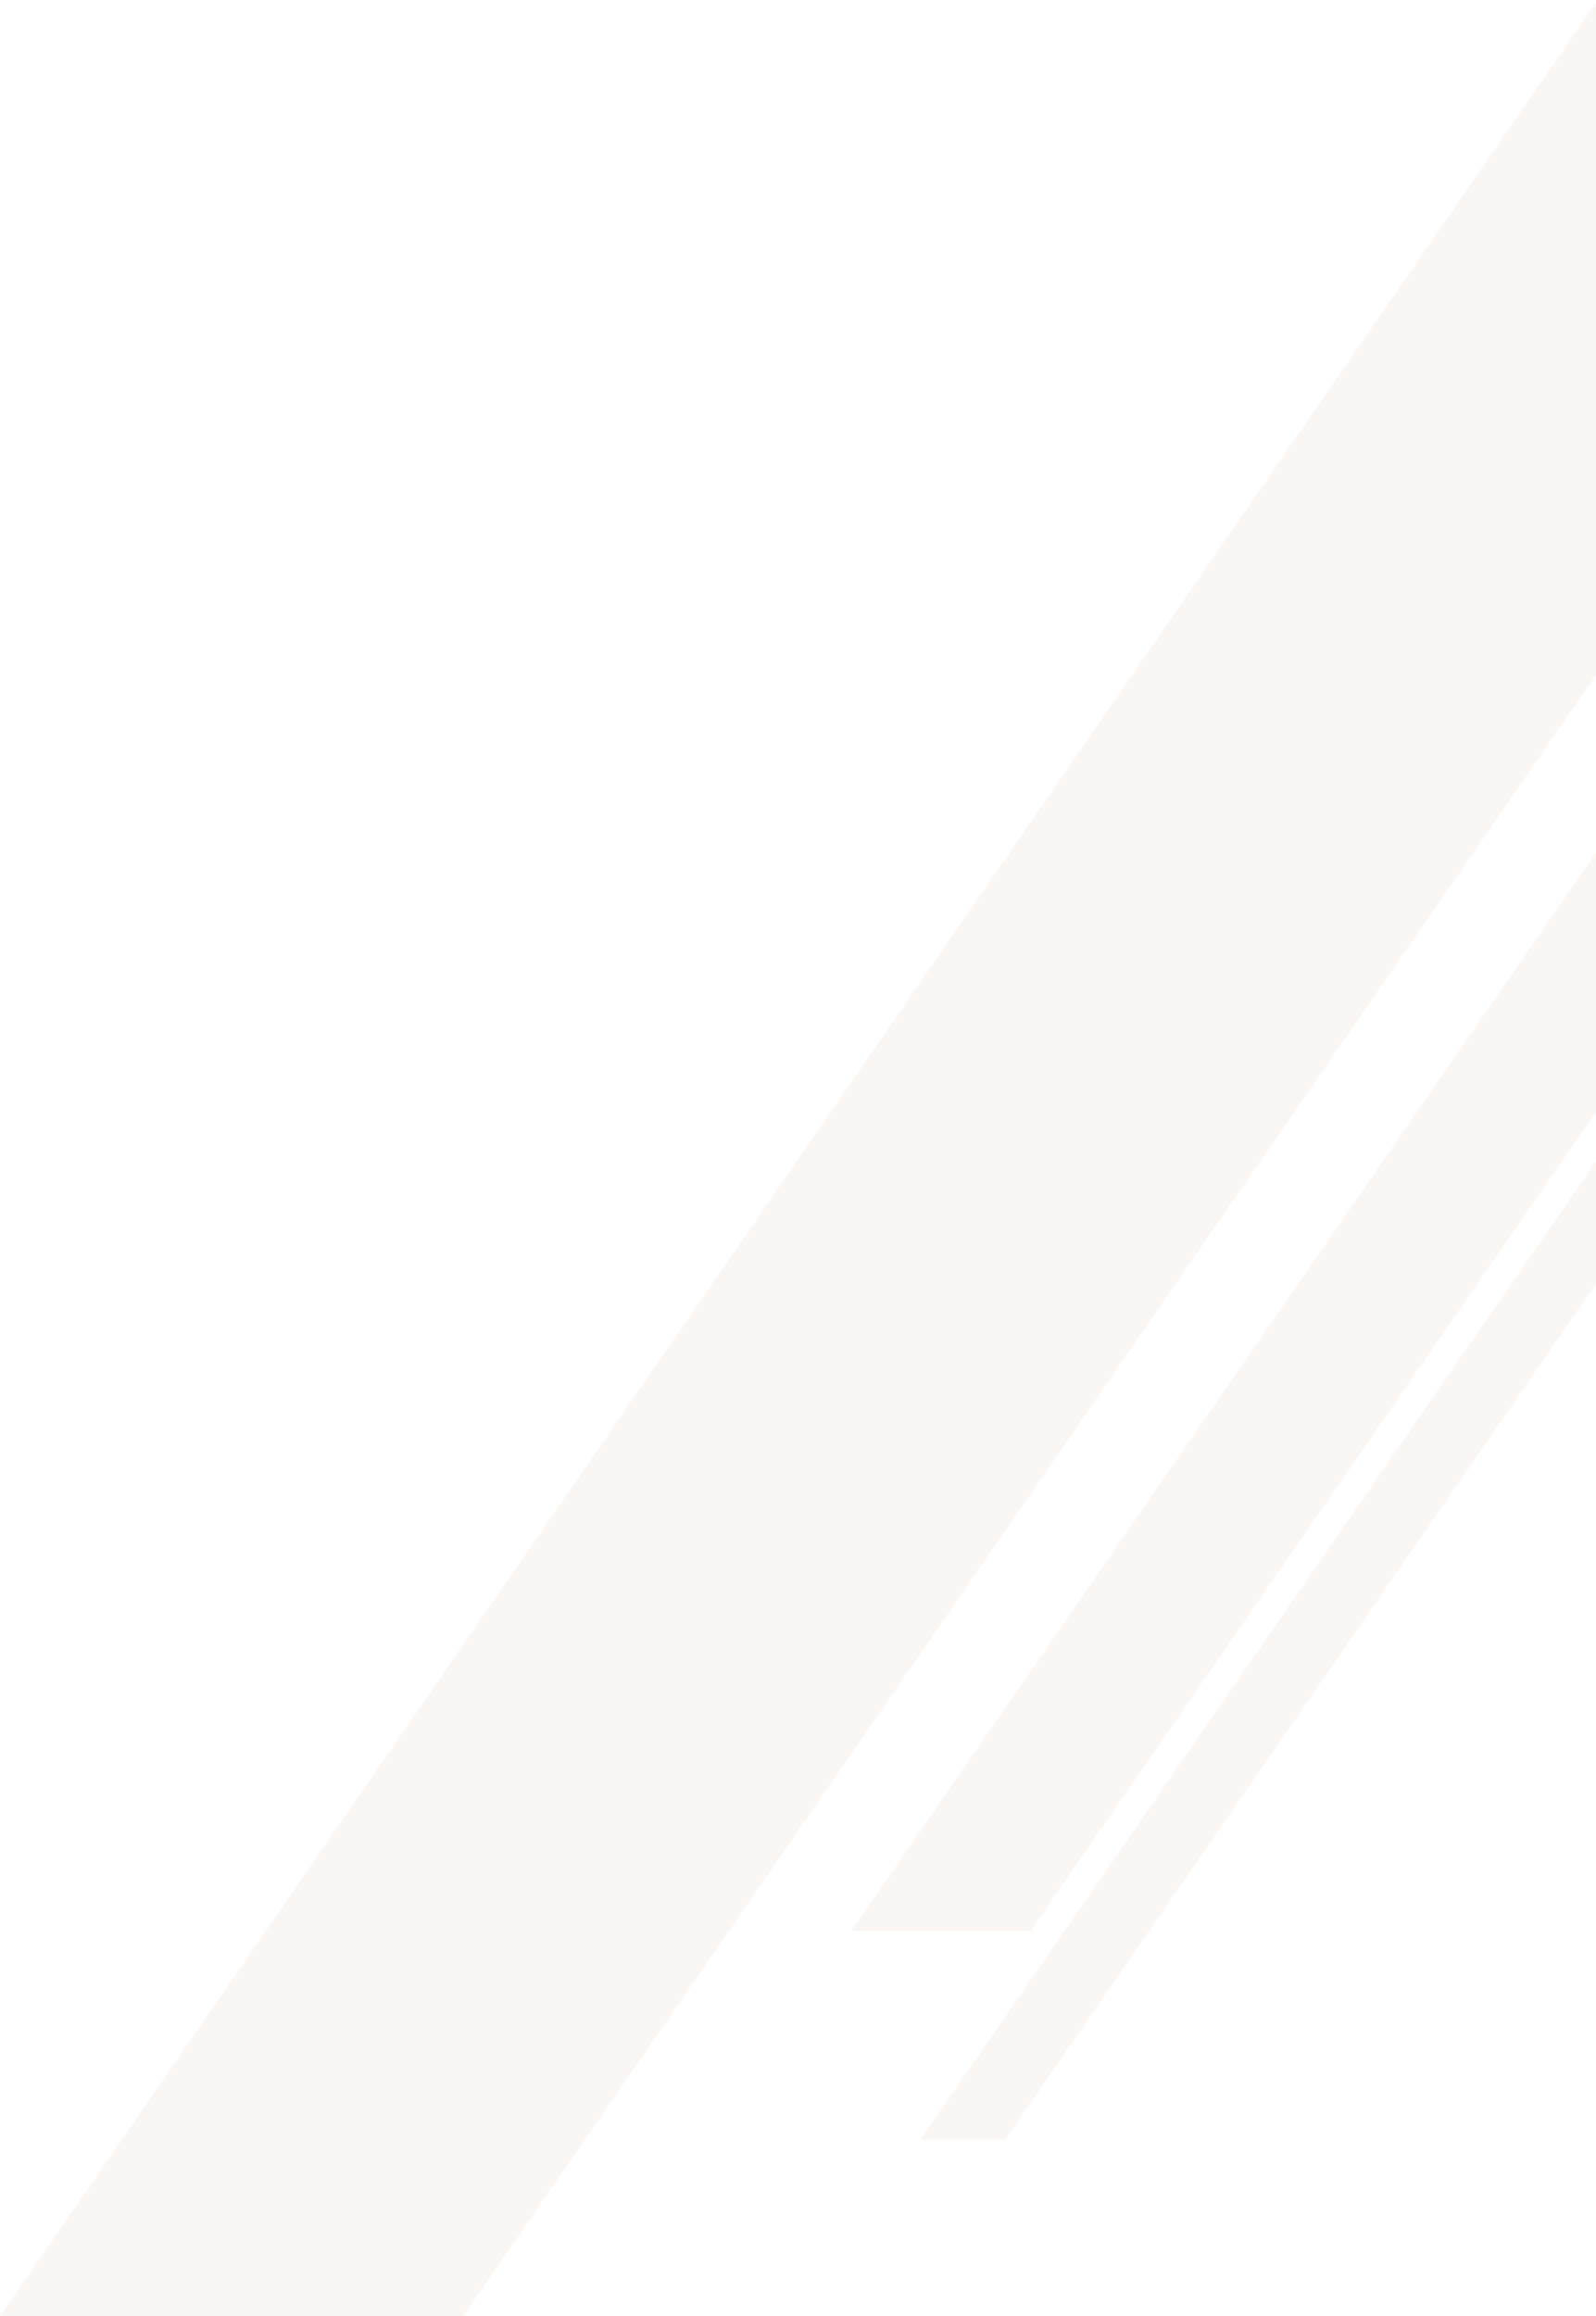 <svg xmlns="http://www.w3.org/2000/svg" width="506" height="734" viewBox="0 0 506 734">
    <path fill="#EBDFD5" fill-rule="evenodd" d="M512.104 205.025L146.768 734H0L512.104-8v213.025zM692.01 82.965L326.676 611.942H269.86L692.011 1.004v81.962zm-7.996 66.033L318.68 677.973h-26.83L714 67.036l-29.985 81.962z" opacity=".25"/>
</svg>
